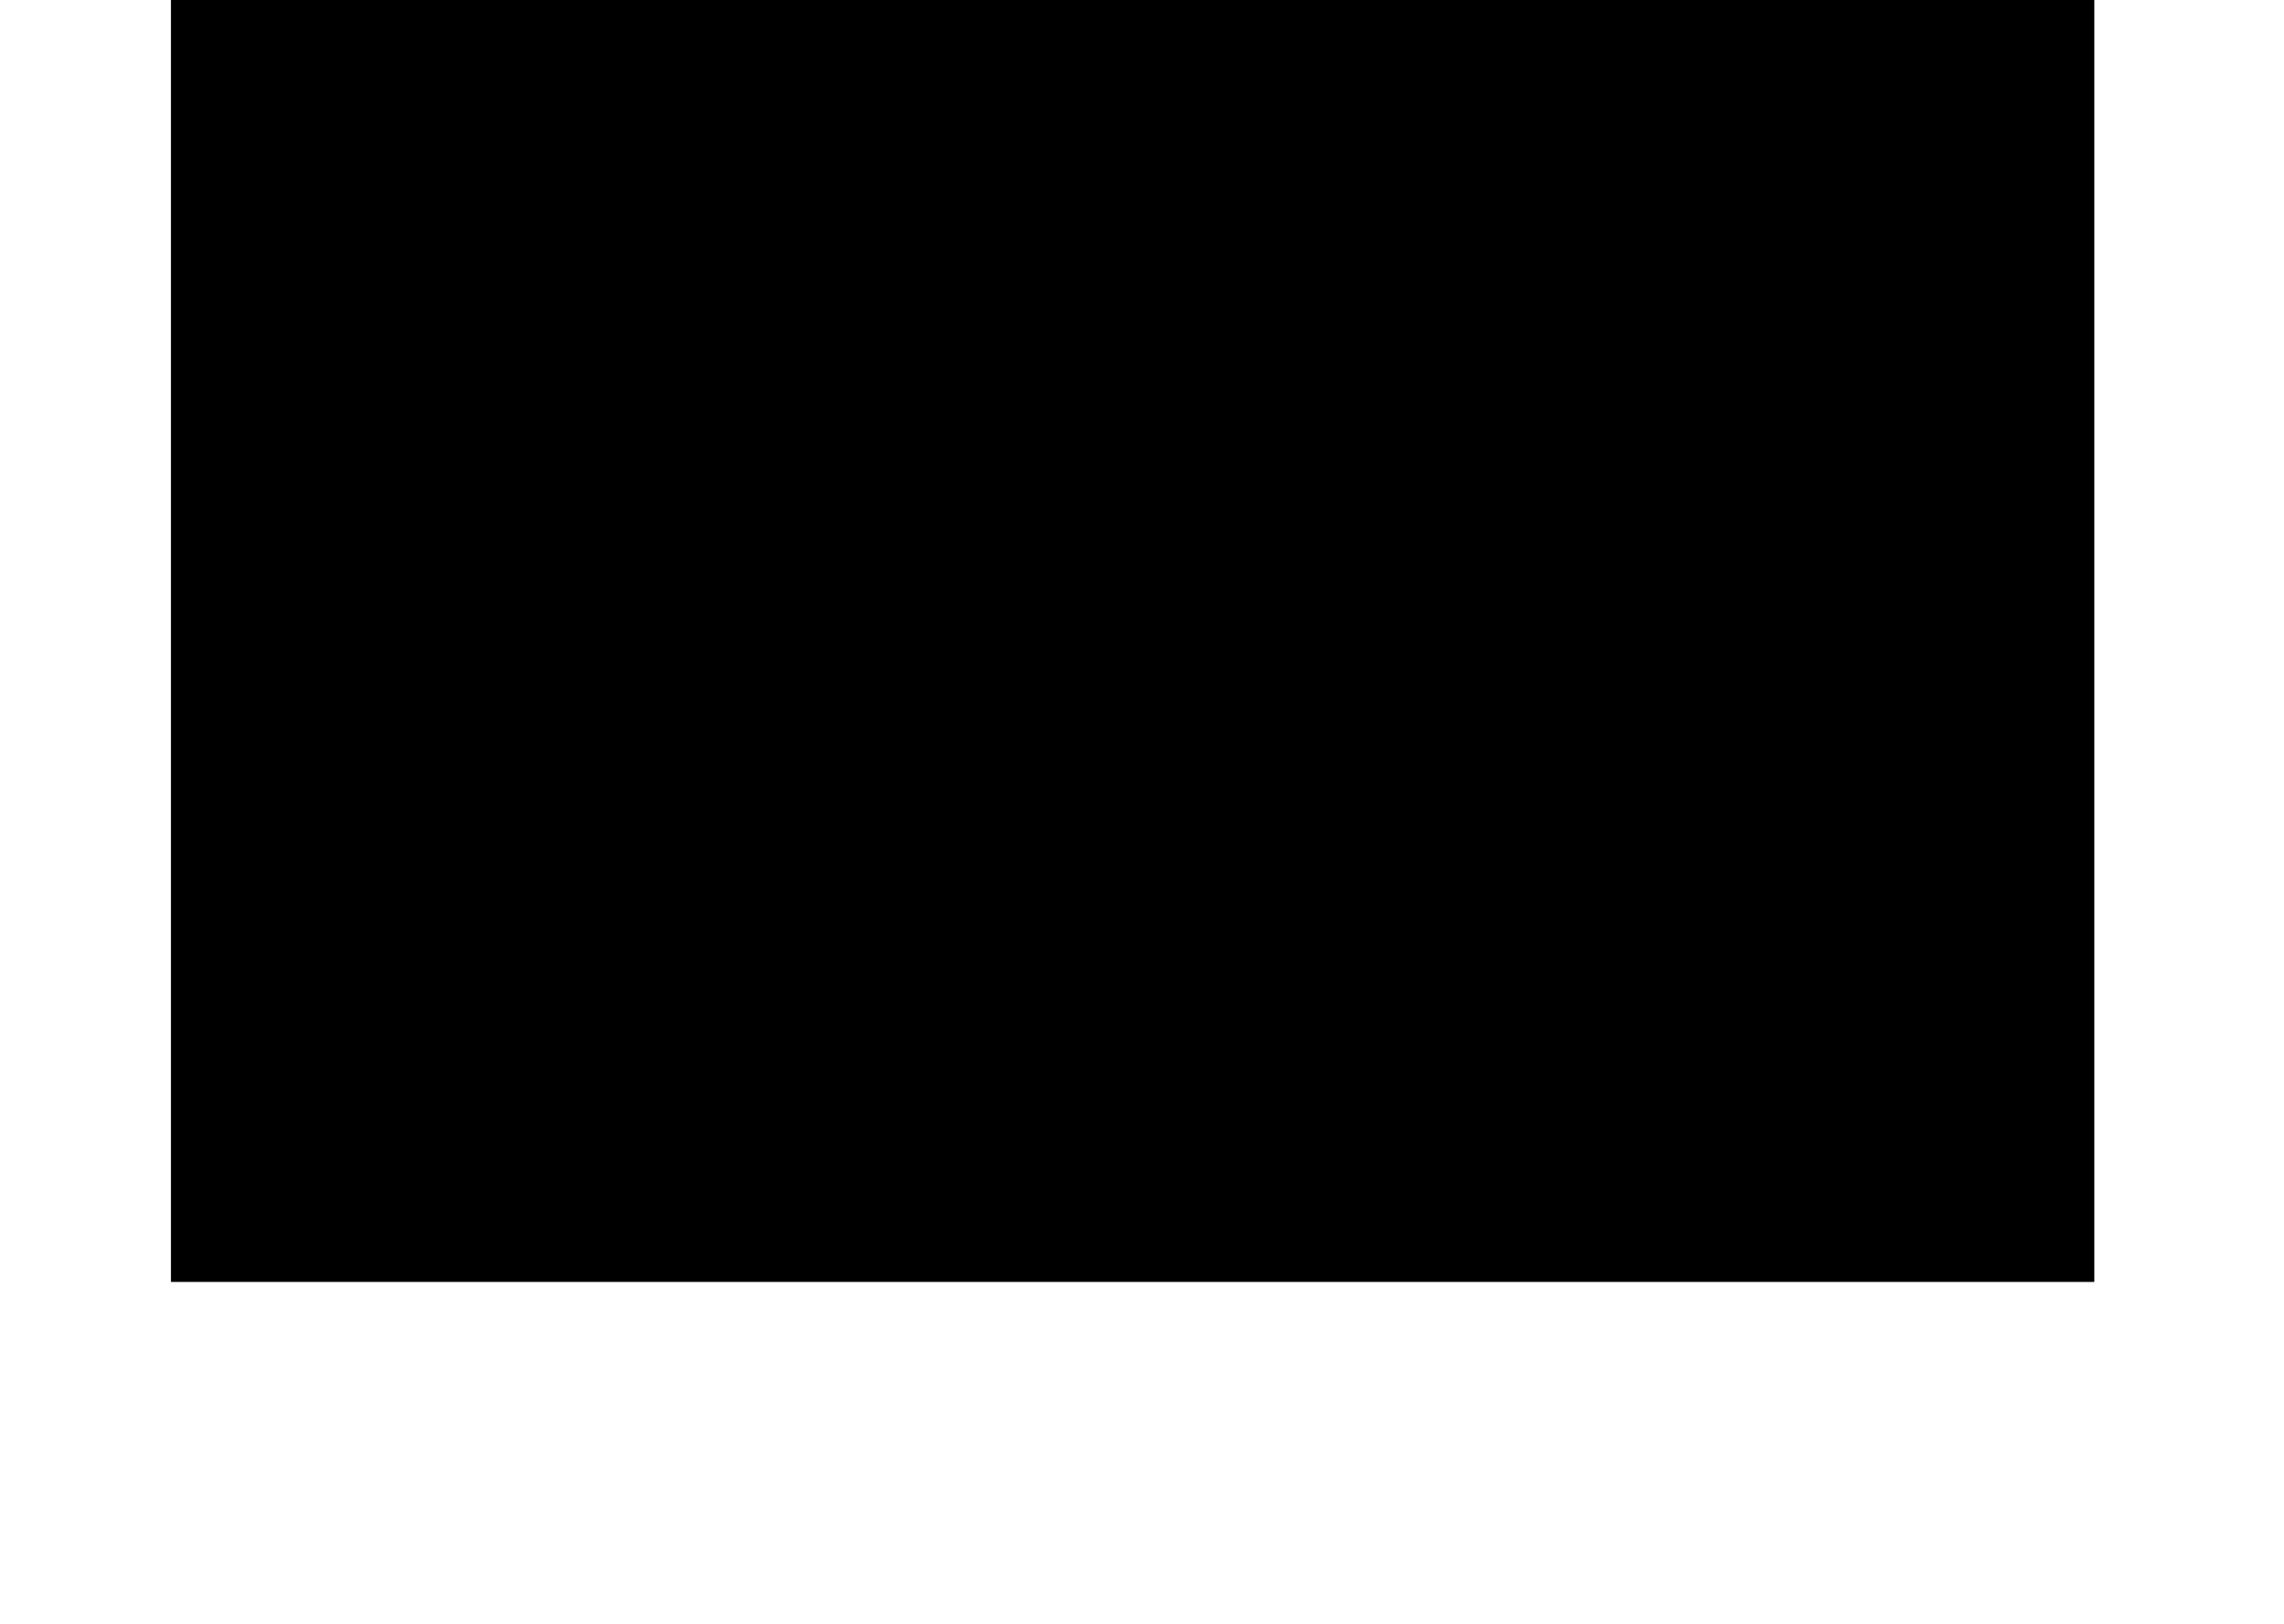 <!-- Generated by IcoMoon.io -->
<svg version="1.1" xmlns="http://www.w3.org/2000/svg" width="45" height="32" viewBox="0 0 45 32">
<title>Rectangle-13</title>
<path d="M3.368 0h37.895v25.263h-37.895v-25.263z"></path>
</svg>
